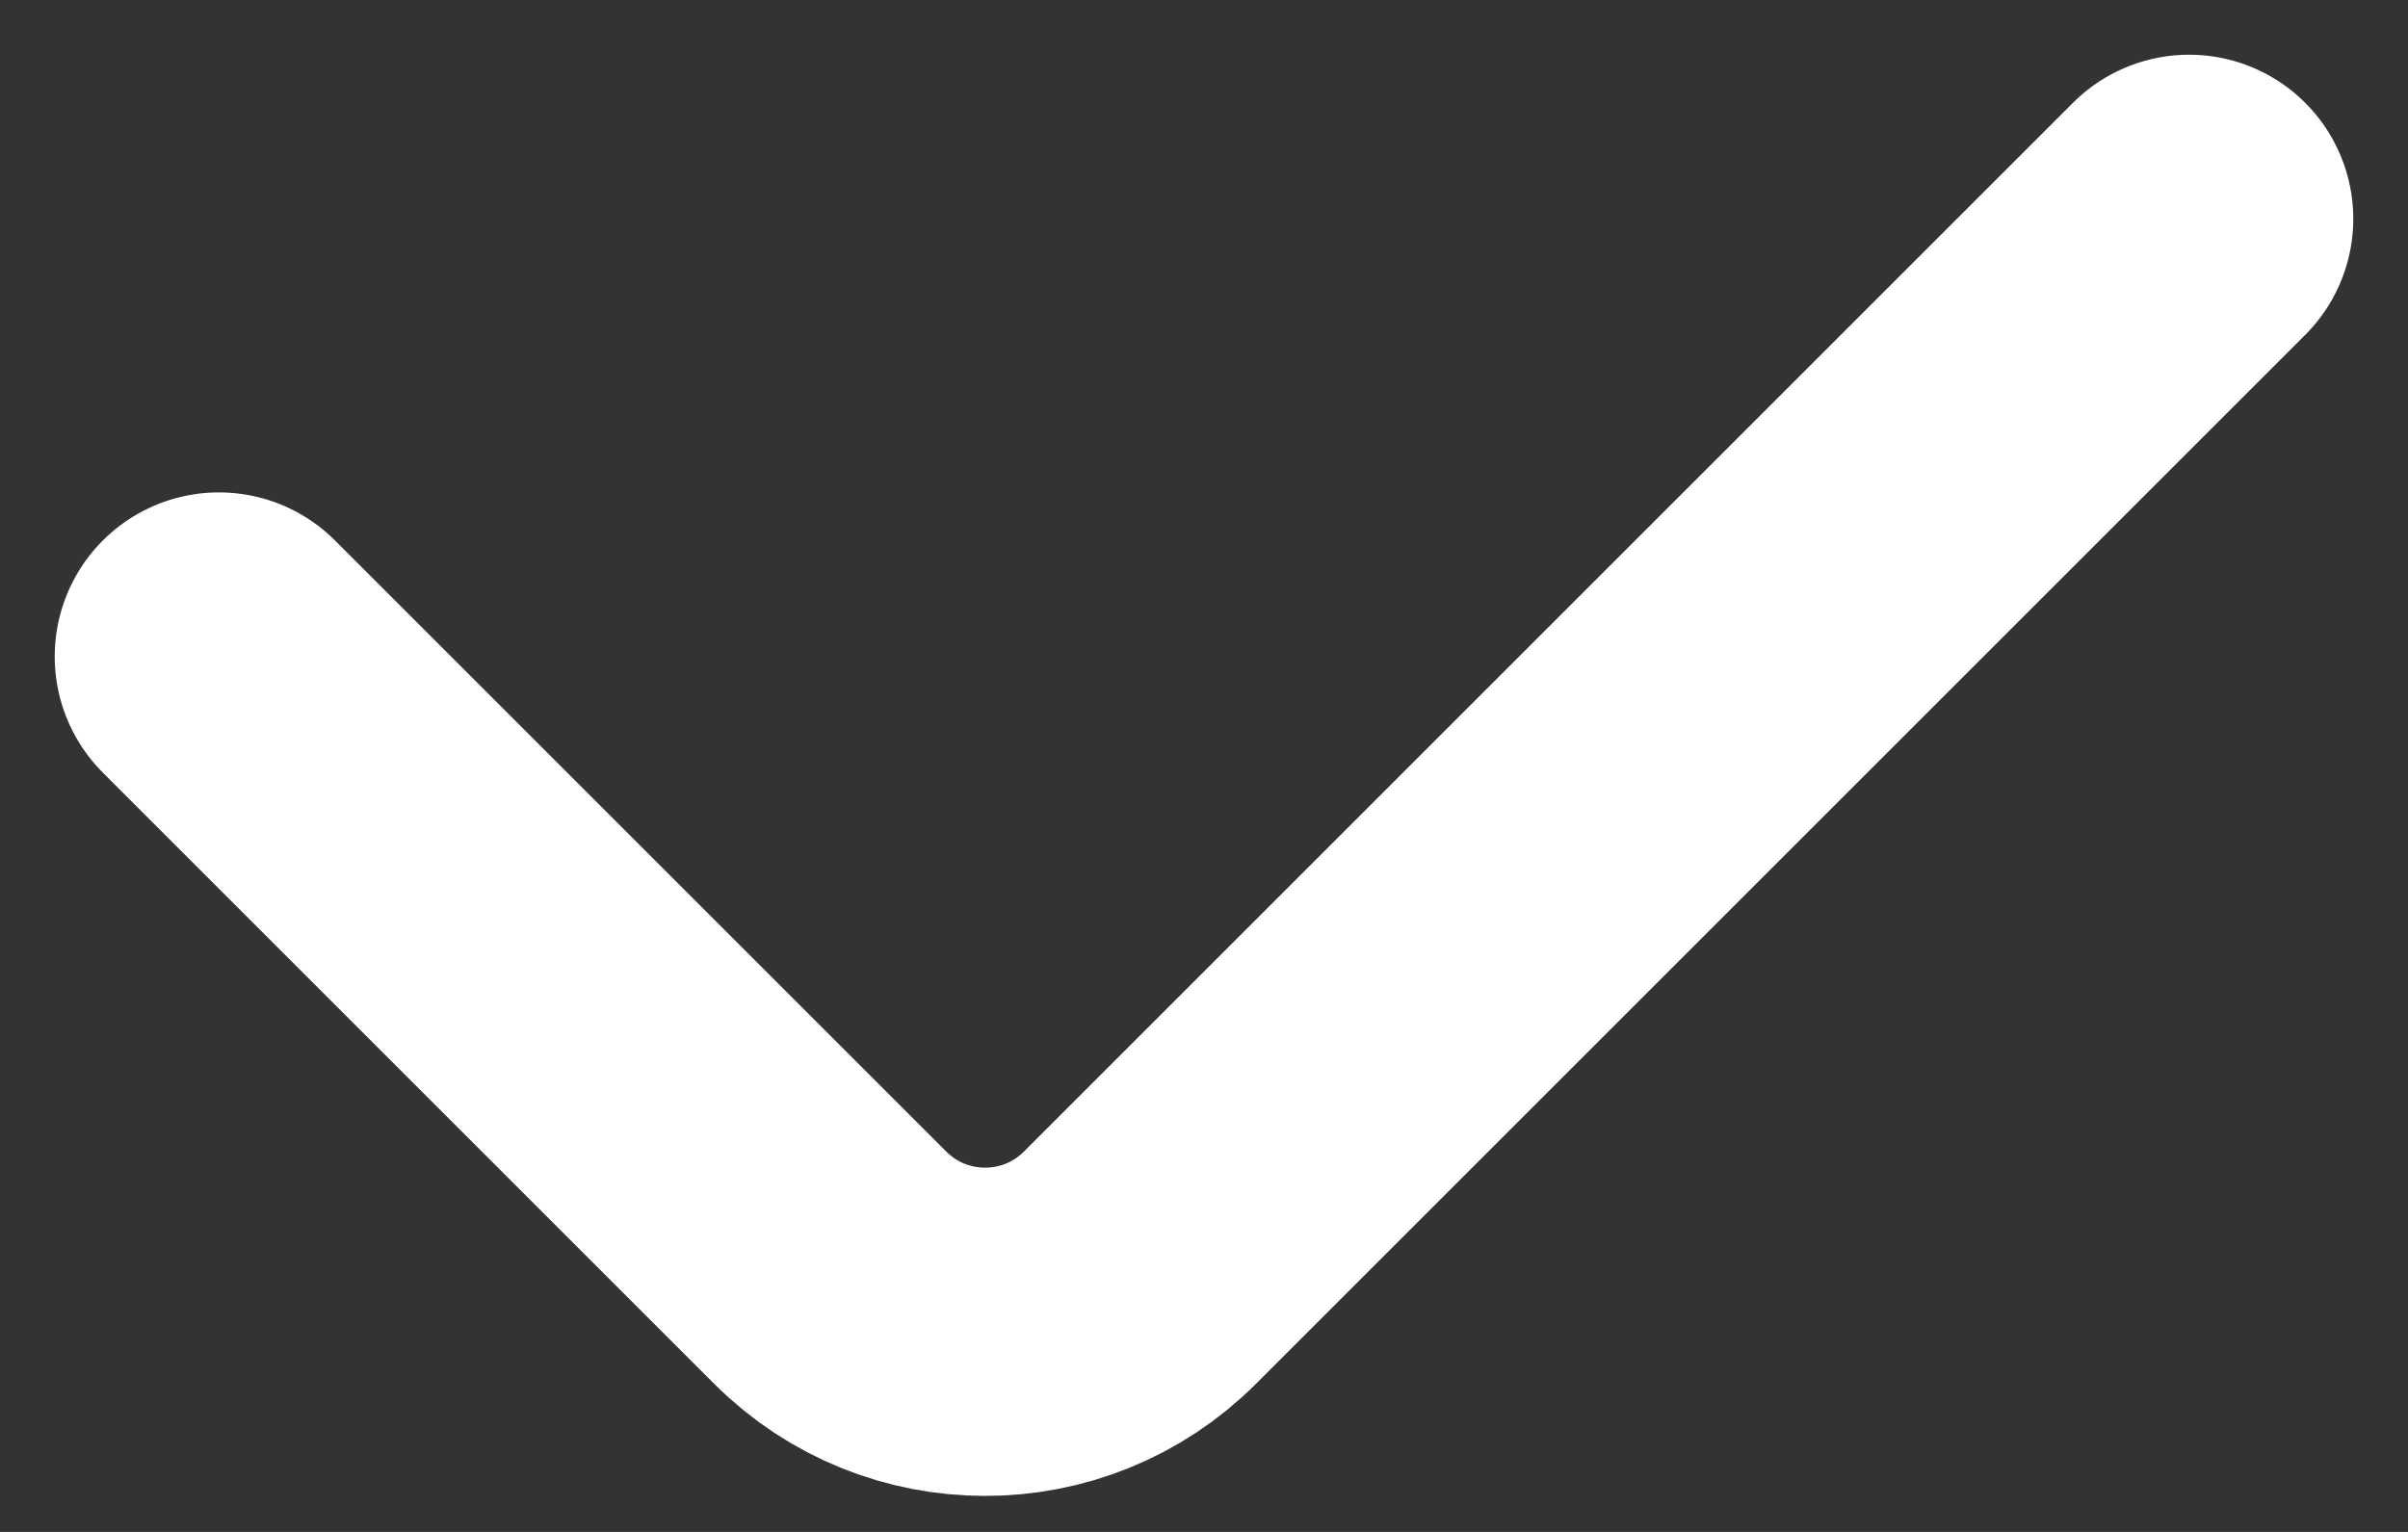 <svg width="11" height="7" viewBox="0 0 11 7" fill="none" xmlns="http://www.w3.org/2000/svg">
<rect x="0" y="0" width="11" height="7" fill="#333333" stroke="none"/>
<path d="M1 3L3.793 5.793C4.183 6.183 4.817 6.183 5.207 5.793L10 1" stroke="white" stroke-width="1.5" stroke-linecap="round"/>
</svg>
